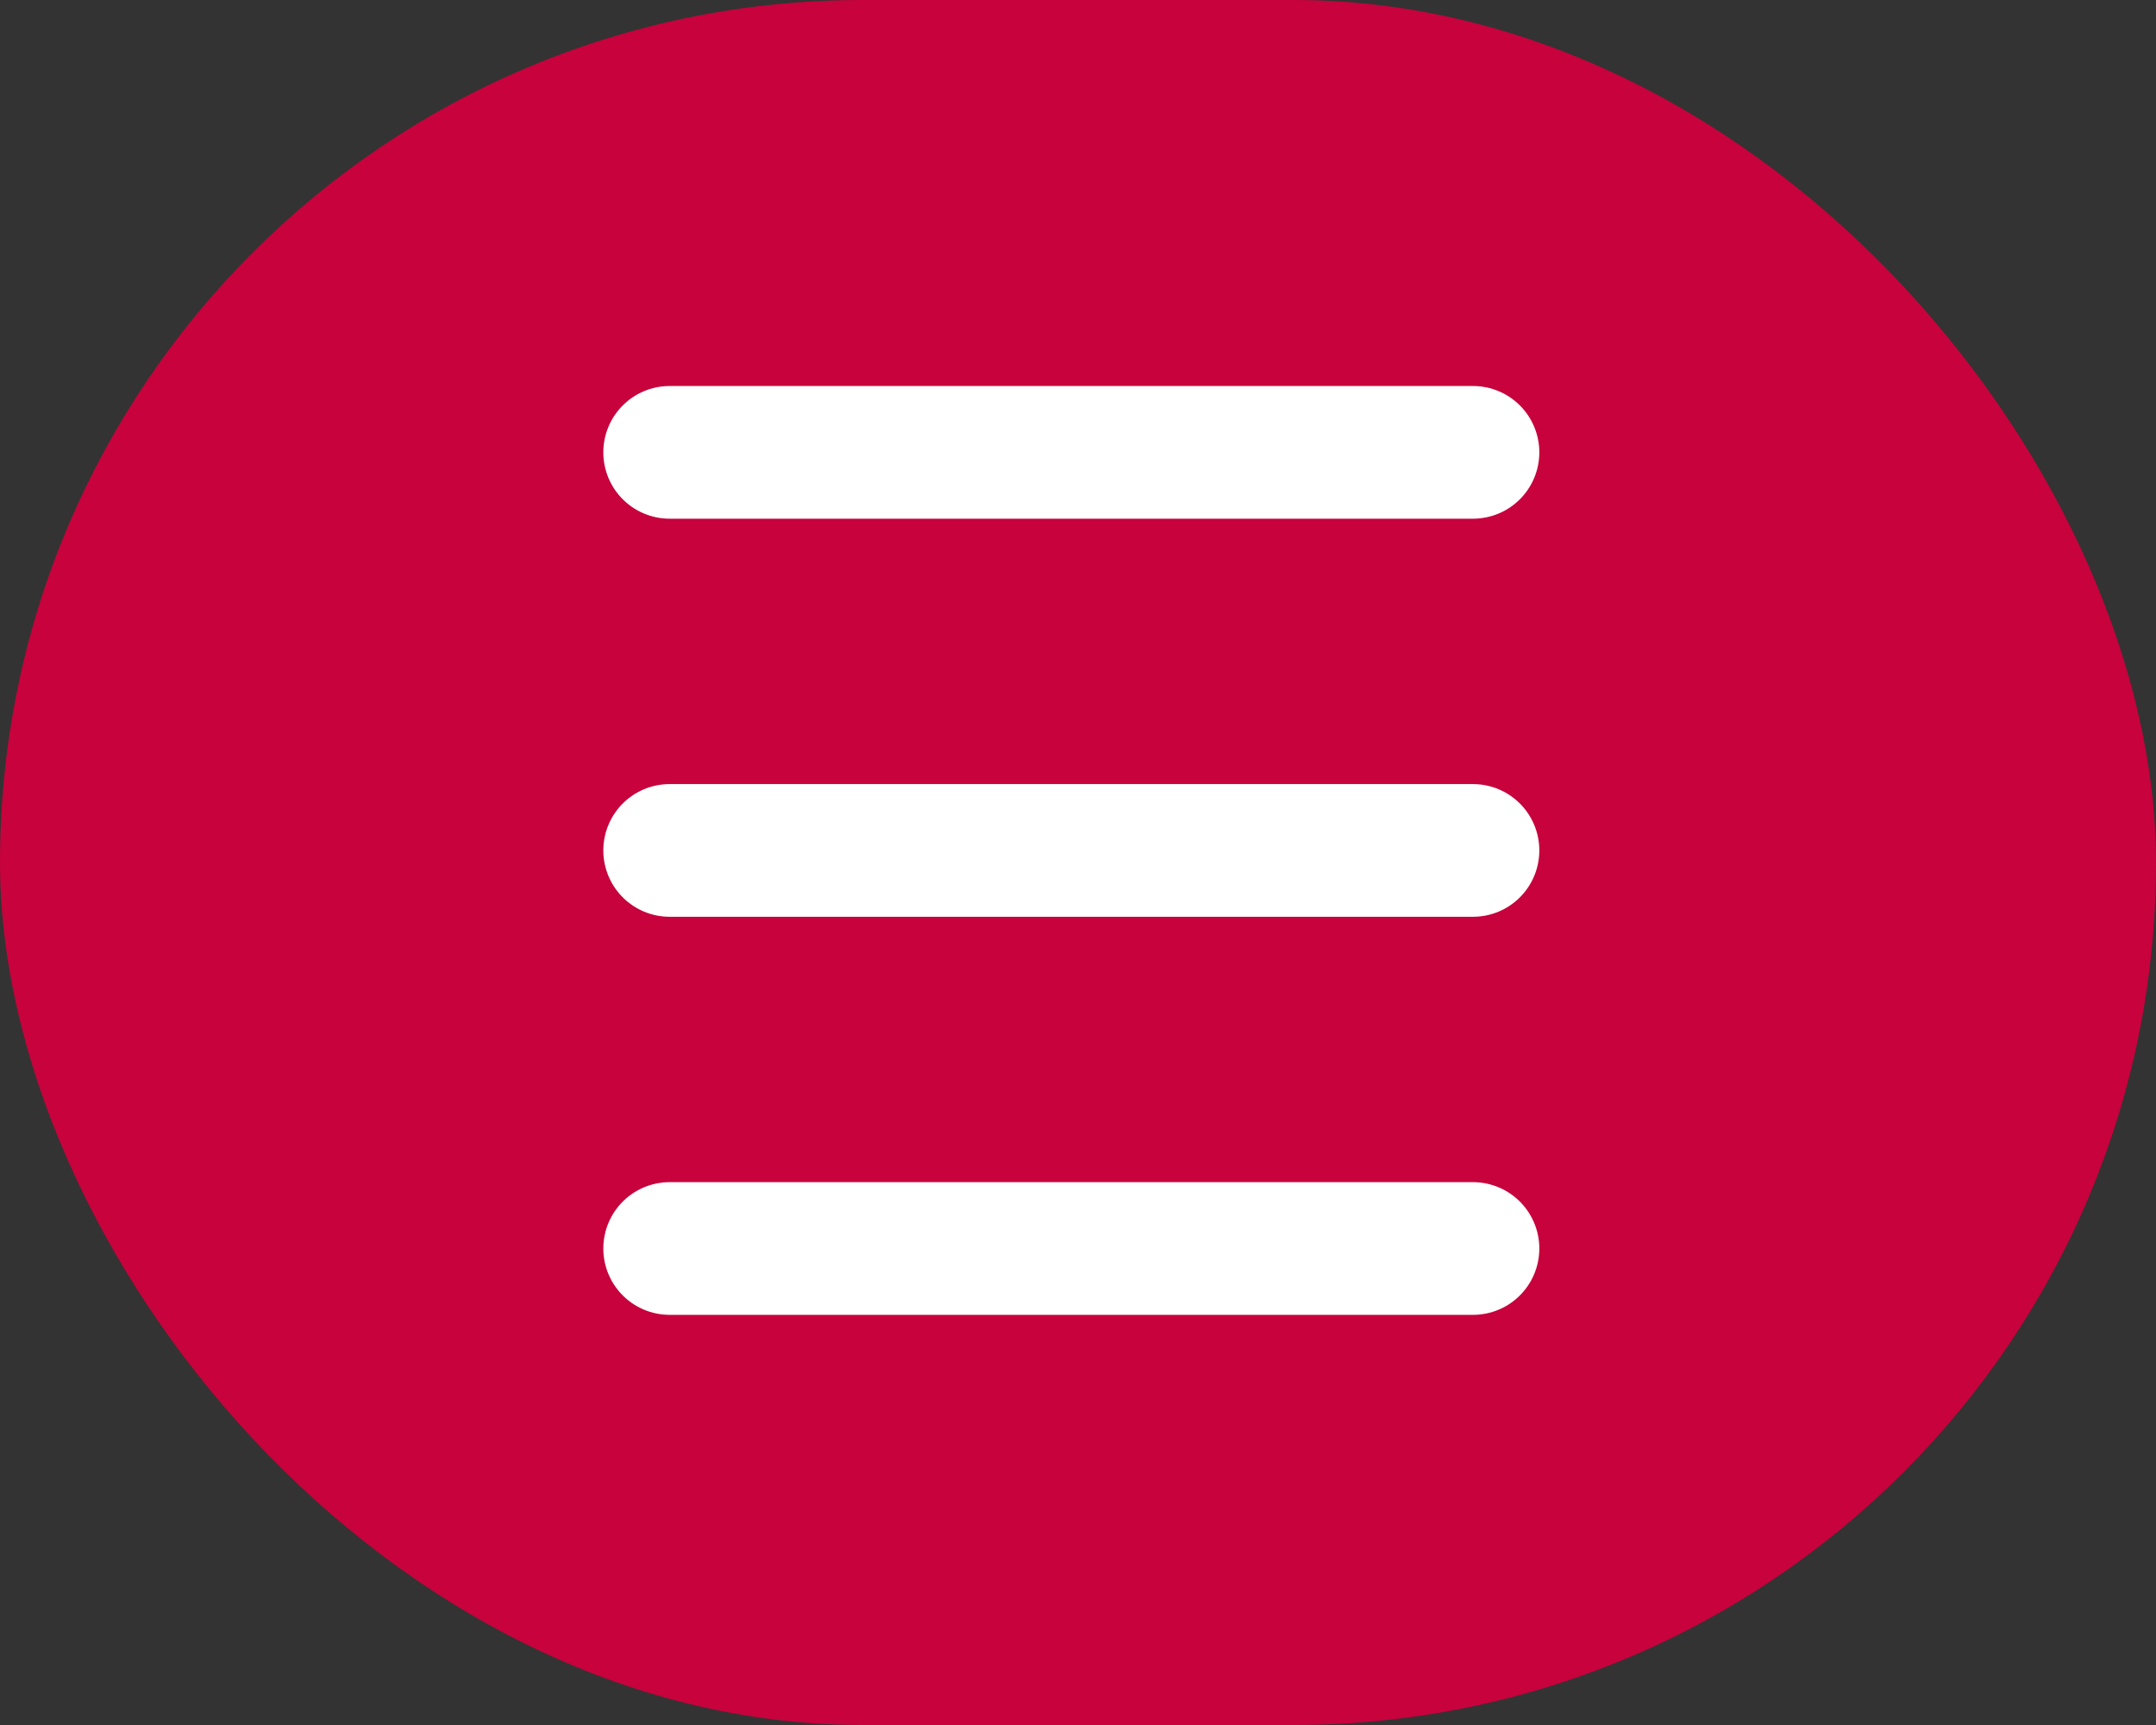 <svg xmlns="http://www.w3.org/2000/svg" width="65" height="52" viewBox="0 0 65 52">
  <rect x="0" y="0" width="65" height="52" fill="#333333" stroke="none"/>
  <g id="Group_992" data-name="Group 992" transform="translate(-1715 -46)">
    <rect id="Rectangle_171" data-name="Rectangle 171" width="65" height="52" rx="26" transform="translate(1715 46)" fill="#c7023c"/>
    <line id="Line_33" data-name="Line 33" x2="24.219" transform="translate(1735.189 59.636)" fill="none" stroke="#fff" stroke-linecap="round" stroke-miterlimit="10" stroke-width="4"/>
    <line id="Line_34" data-name="Line 34" x2="24.219" transform="translate(1735.189 71.636)" fill="none" stroke="#fff" stroke-linecap="round" stroke-miterlimit="10" stroke-width="4"/>
    <line id="Line_35" data-name="Line 35" x2="24.219" transform="translate(1735.189 83.636)" fill="none" stroke="#fff" stroke-linecap="round" stroke-miterlimit="10" stroke-width="4"/>
  </g>
</svg>
